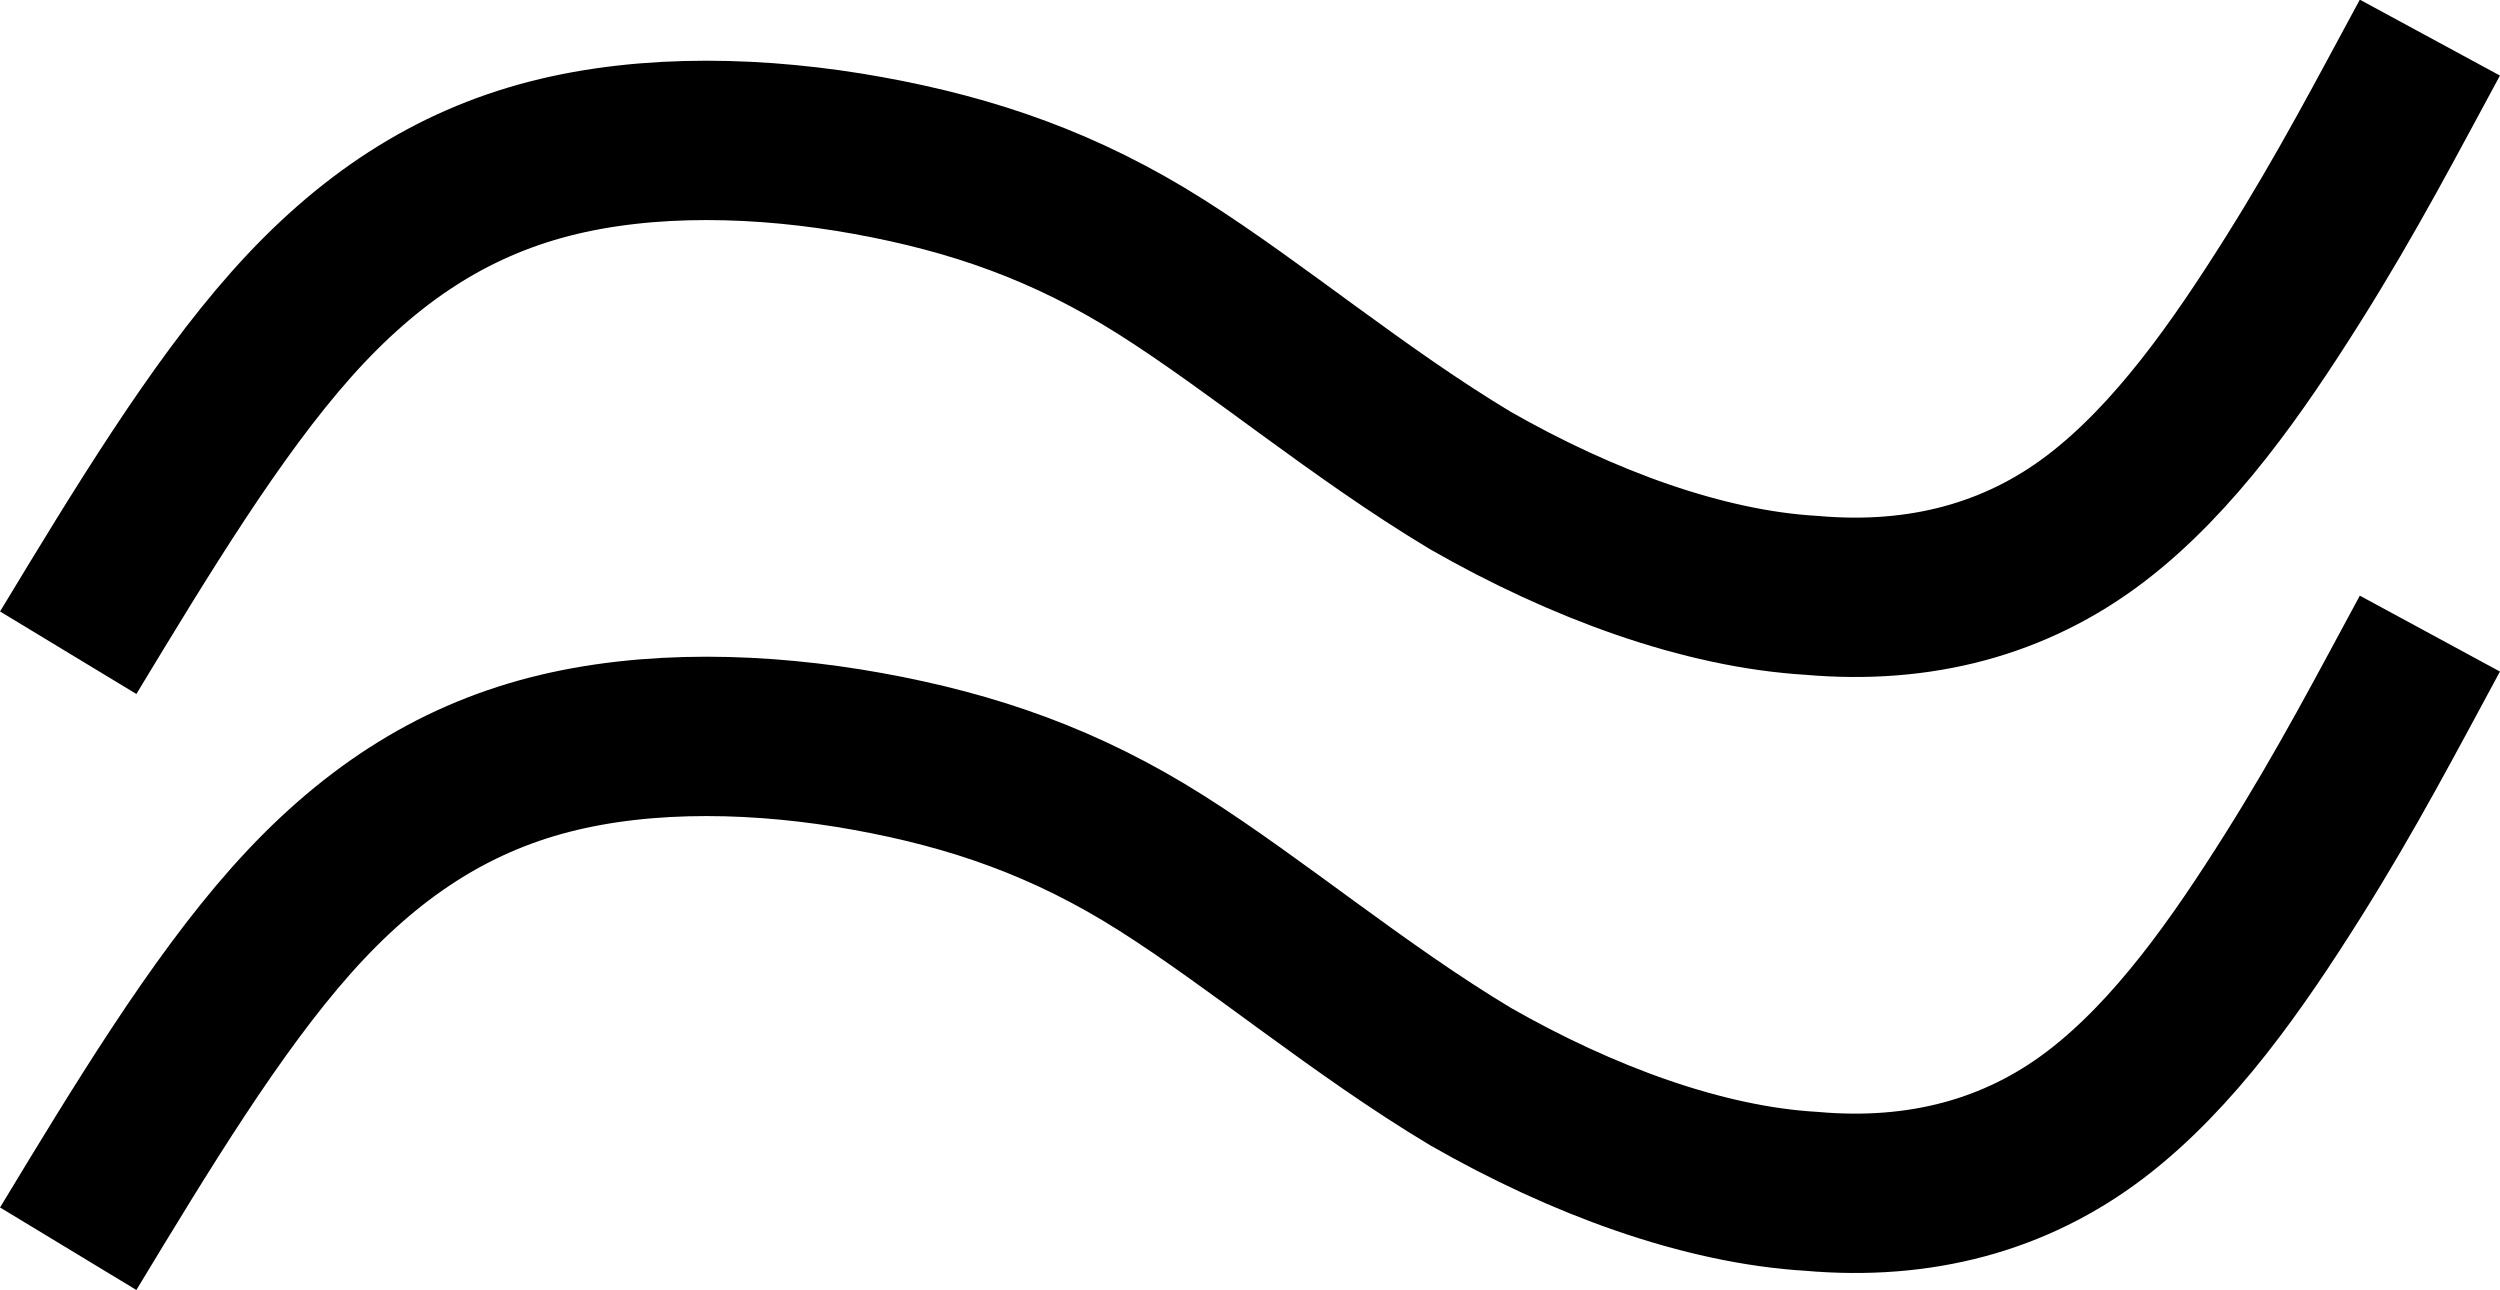 <?xml version="1.0" encoding="UTF-8"?>
<!-- Created with Inkscape (http://www.inkscape.org/) -->
<svg width="7.844mm" height="4.048mm" version="1.1" viewBox="0 0 7.844 4.048" xmlns="http://www.w3.org/2000/svg" xmlns:cc="http://creativecommons.org/ns#" xmlns:dc="http://purl.org/dc/elements/1.1/" xmlns:rdf="http://www.w3.org/1999/02/22-rdf-syntax-ns#">
 <g transform="translate(-63.878 -100.04)">
  <g transform="matrix(.01 0 0 .01 42.342 37.248)" clip-rule="evenodd" fill="none" fill-rule="evenodd" image-rendering="optimizeQuality" shape-rendering="geometricPrecision" stroke="#000" stroke-width="50">
   <path class="fil2 str1" d="m2175 6484c23-38 46-76 70-103s50-44 81-52 67-7 100-1 62 16 92 35 62 46 97 67c35 20 73 34 107 36 34 3 64-5 89-24s45-48 62-75 30-52 43-76"/>
   <path class="fil2 str1" d="m2175 6671c23-38 46-76 70-103s50-44 81-52 67-7 100-1 62 16 92 35 62 46 97 67c35 20 73 34 107 36 34 3 64-5 89-24s45-48 62-75 30-52 43-76"/>
  </g>
 </g>
</svg>
